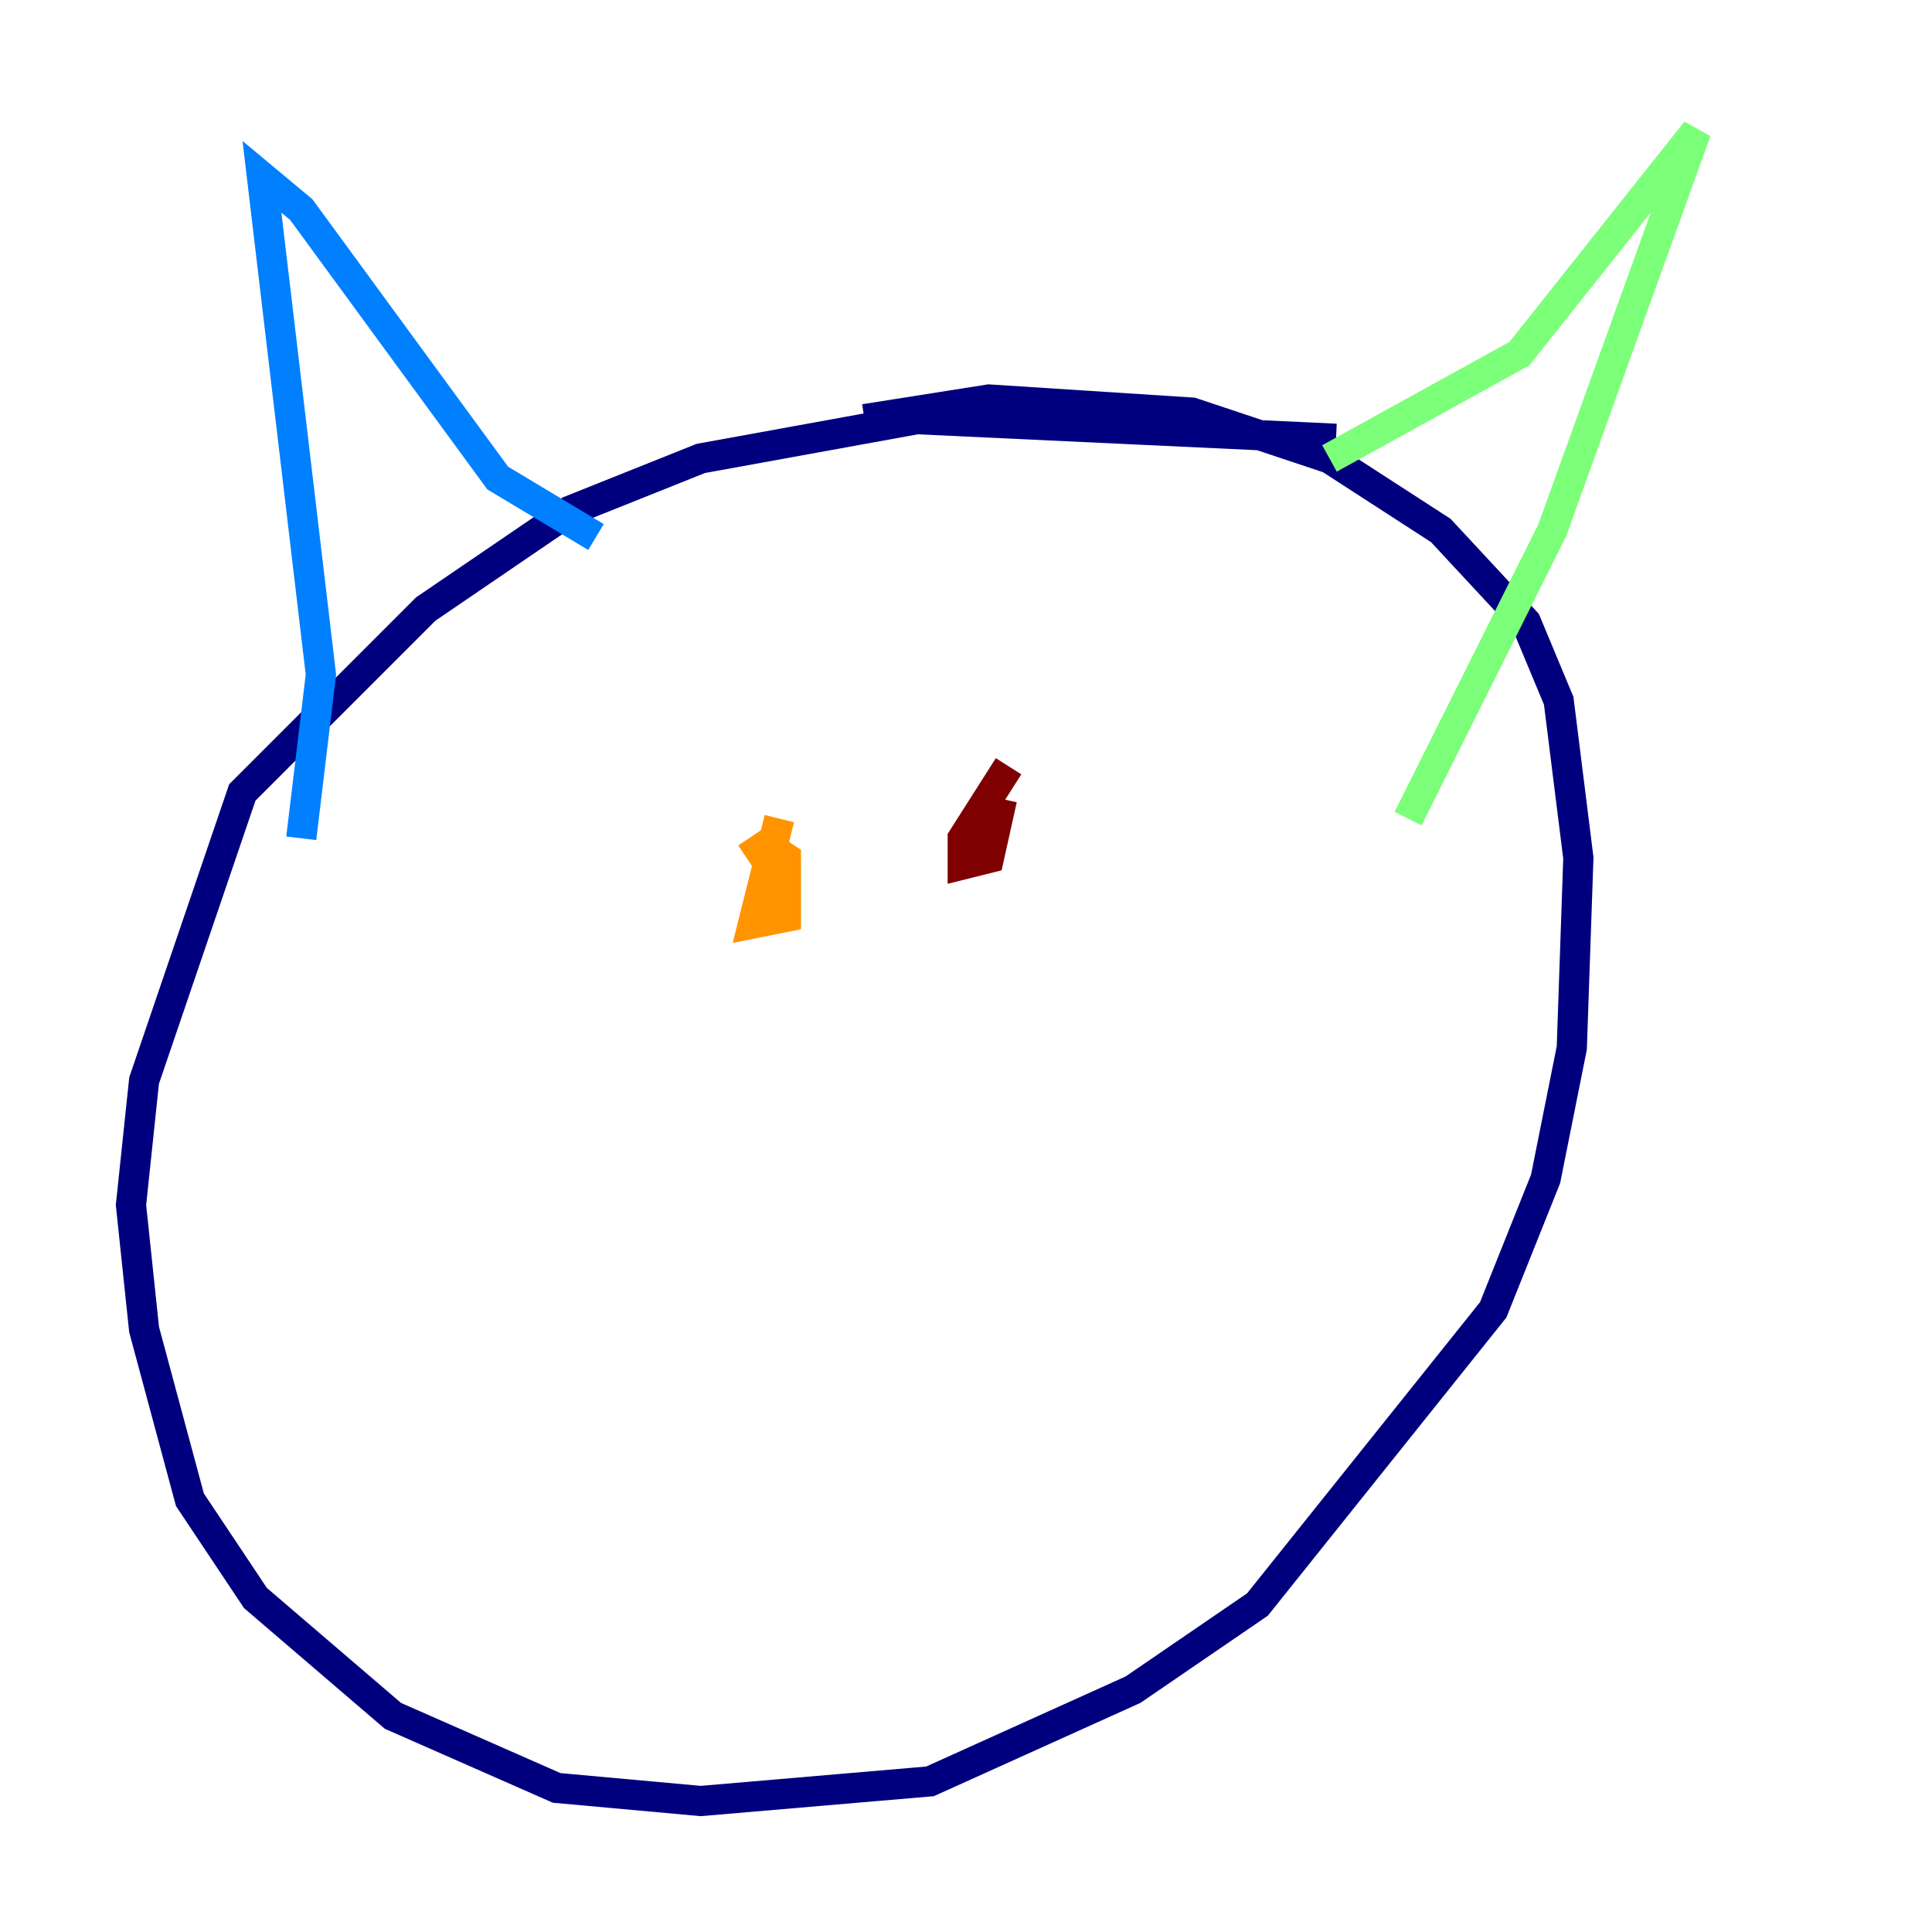 <?xml version="1.0" encoding="utf-8" ?>
<svg baseProfile="tiny" height="128" version="1.2" viewBox="0,0,128,128" width="128" xmlns="http://www.w3.org/2000/svg" xmlns:ev="http://www.w3.org/2001/xml-events" xmlns:xlink="http://www.w3.org/1999/xlink"><defs /><polyline fill="none" points="88.515,29.071 60.746,27.77 46.427,30.373 37.749,33.844 28.203,40.352 16.054,52.502 9.546,71.593 8.678,79.837 9.546,88.081 12.583,99.363 16.922,105.871 26.034,113.681 36.881,118.454 46.427,119.322 61.614,118.02 75.064,111.946 83.308,106.305 98.929,86.78 102.4,78.102 104.136,69.424 104.57,56.841 103.268,46.427 101.098,41.22 95.458,35.146 88.081,30.373 78.969,27.336 65.519,26.468 57.275,27.77" stroke="#00007f" stroke-width="2" /><polyline fill="none" points="19.959,55.539 21.261,44.691 17.356,11.715 19.959,13.885 32.976,31.675 39.485,35.58" stroke="#0080ff" stroke-width="2" /><polyline fill="none" points="88.081,30.373 100.664,23.43 112.38,8.678 102.834,35.146 93.288,54.237" stroke="#7cff79" stroke-width="2" /><polyline fill="none" points="51.634,54.237 49.898,61.18 52.068,60.746 52.068,56.841 50.766,55.973 49.464,56.841" stroke="#ff9400" stroke-width="2" /><polyline fill="none" points="66.82,50.766 63.783,55.539 63.783,57.275 65.519,56.841 66.386,52.936" stroke="#7f0000" stroke-width="2" /></svg>